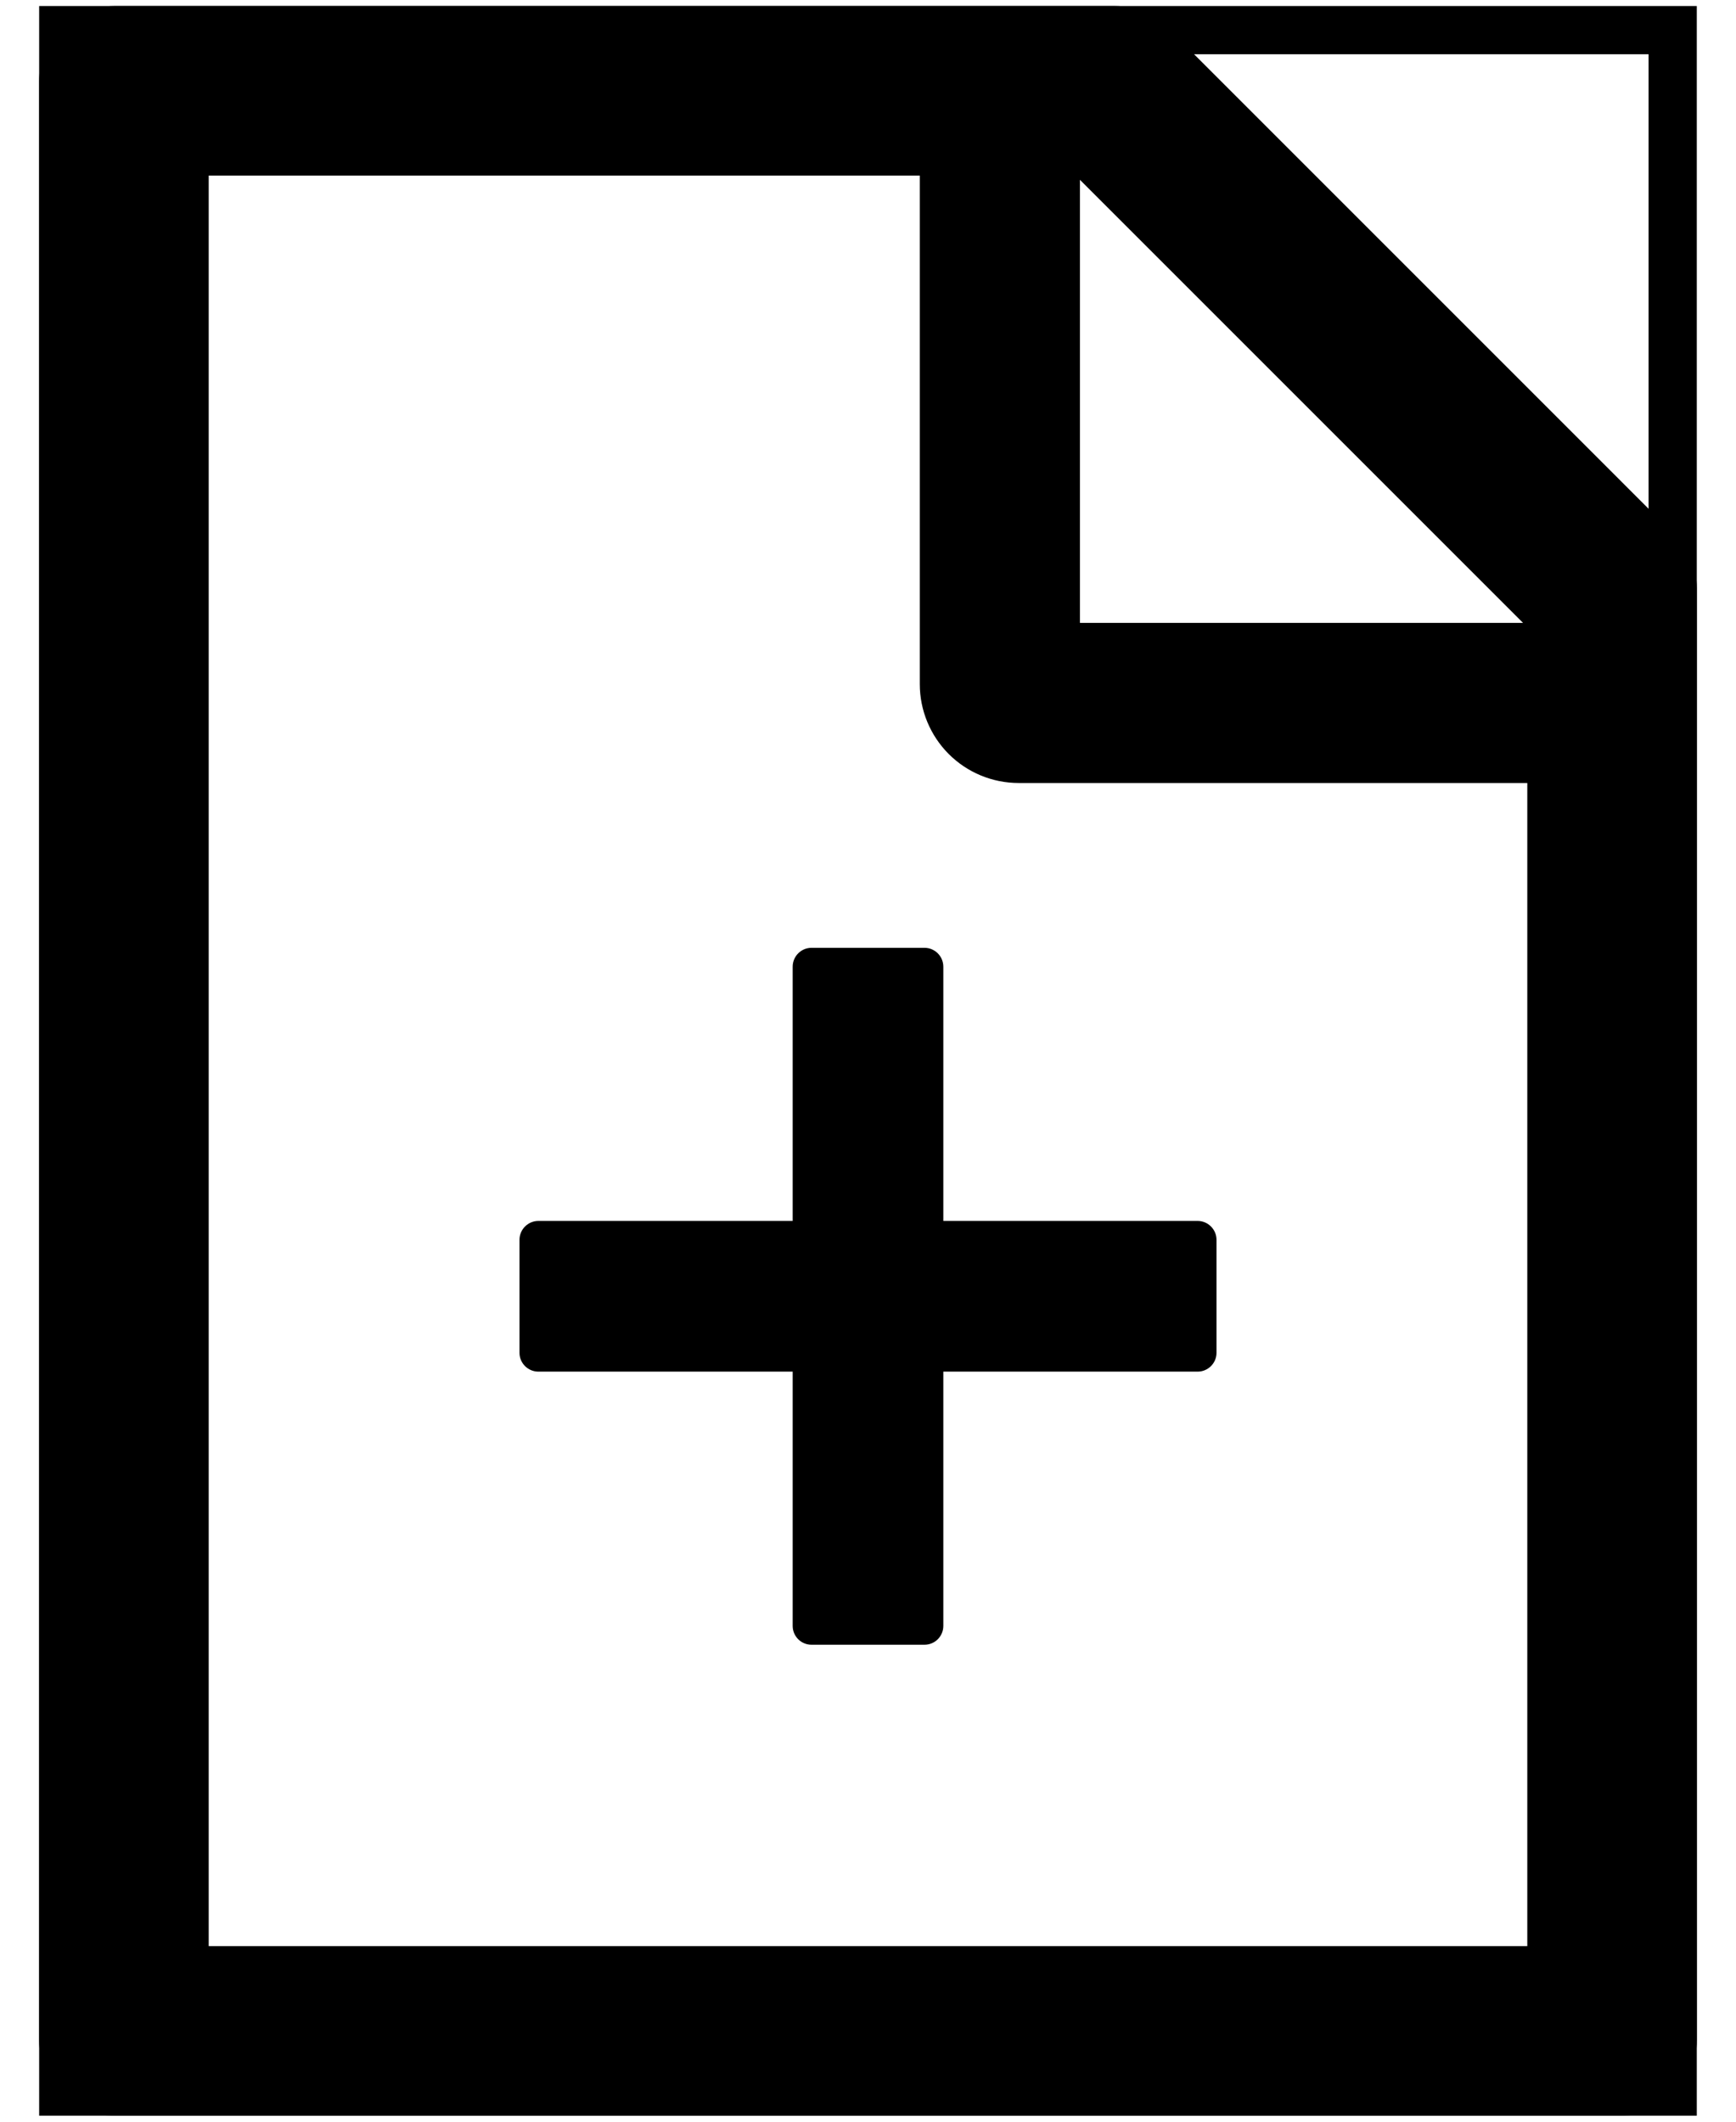 <svg width="36" height="44" viewBox="0 0 36 44" fill="none" xmlns="http://www.w3.org/2000/svg">
<g clip-path="url(#clip0_605_966)">
<path d="M34.728 11.092L24.221 0.584C23.928 0.291 23.532 0.125 23.117 0.125H2.375C1.511 0.125 0.812 0.823 0.812 1.688V42.312C0.812 43.177 1.511 43.875 2.375 43.875H33.625C34.489 43.875 35.188 43.177 35.188 42.312V12.2C35.188 11.785 35.022 11.385 34.728 11.092ZM31.584 12.918H22.395V3.729L31.584 12.918ZM31.672 40.359H4.328V3.641H19.074V14.188C19.074 14.731 19.29 15.253 19.675 15.638C20.059 16.022 20.581 16.238 21.125 16.238H31.672V40.359ZM19.562 20.047C19.562 19.832 19.387 19.656 19.172 19.656H16.828C16.613 19.656 16.438 19.832 16.438 20.047V25.32H11.164C10.949 25.32 10.773 25.496 10.773 25.711V28.055C10.773 28.27 10.949 28.445 11.164 28.445H16.438V33.719C16.438 33.934 16.613 34.109 16.828 34.109H19.172C19.387 34.109 19.562 33.934 19.562 33.719V28.445H24.836C25.051 28.445 25.227 28.27 25.227 28.055V25.711C25.227 25.496 25.051 25.32 24.836 25.32H19.562V20.047Z" fill="black"/>
</g>
<rect x="1.312" y="0.625" width="33.375" height="42.75" stroke="black"/>
<defs>
<clipPath id="clip0_605_966">
<rect x="0.812" y="0.125" width="34.375" height="43.75" fill="white"/>
</clipPath>
</defs>
</svg>
